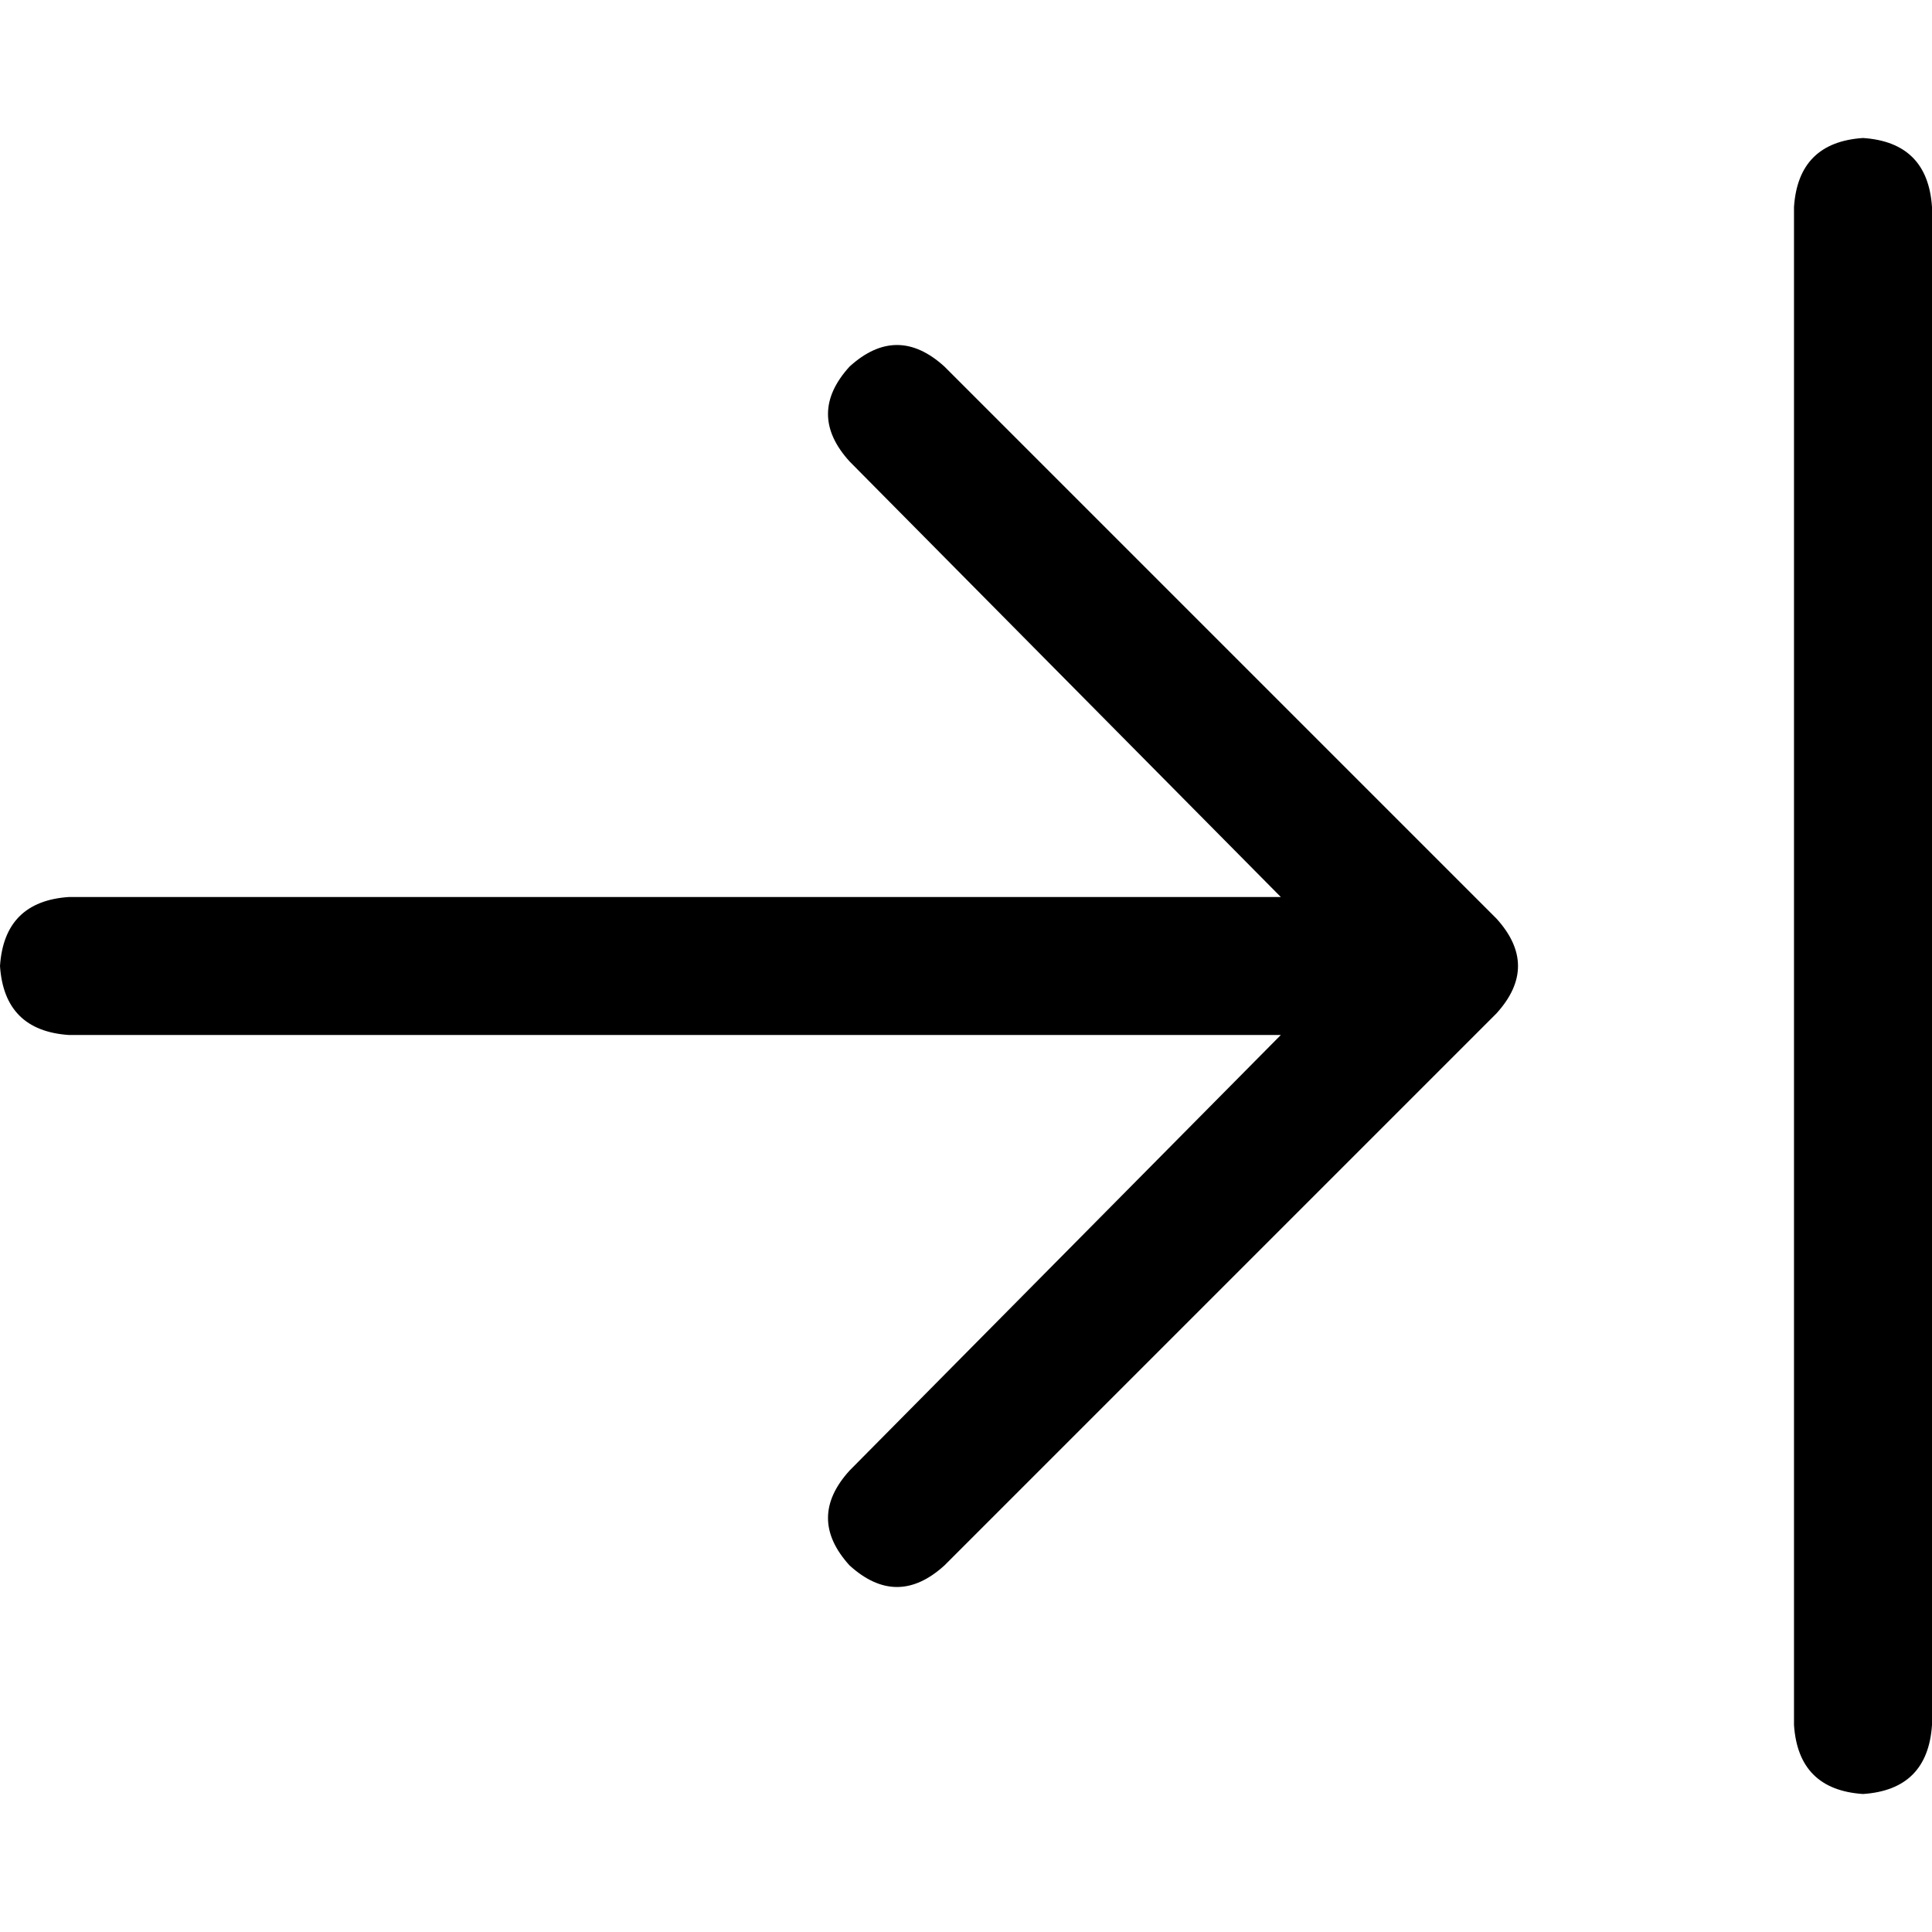 <svg xmlns="http://www.w3.org/2000/svg" viewBox="0 0 512 512">
  <path d="M 512 54.857 Q 510.857 37.714 493.714 36.571 Q 476.571 37.714 475.429 54.857 L 475.429 457.143 L 475.429 457.143 Q 476.571 474.286 493.714 475.429 Q 510.857 474.286 512 457.143 L 512 54.857 L 512 54.857 Z M 396.571 268.571 Q 408 256 396.571 243.429 L 250.286 97.143 L 250.286 97.143 Q 237.714 85.714 225.143 97.143 Q 213.714 109.714 225.143 122.286 L 339.429 237.714 L 339.429 237.714 L 219.429 237.714 L 18.286 237.714 Q 1.143 238.857 0 256 Q 1.143 273.143 18.286 274.286 L 219.429 274.286 L 339.429 274.286 L 225.143 389.714 L 225.143 389.714 Q 213.714 402.286 225.143 414.857 Q 237.714 426.286 250.286 414.857 L 396.571 268.571 L 396.571 268.571 Z" />
</svg>